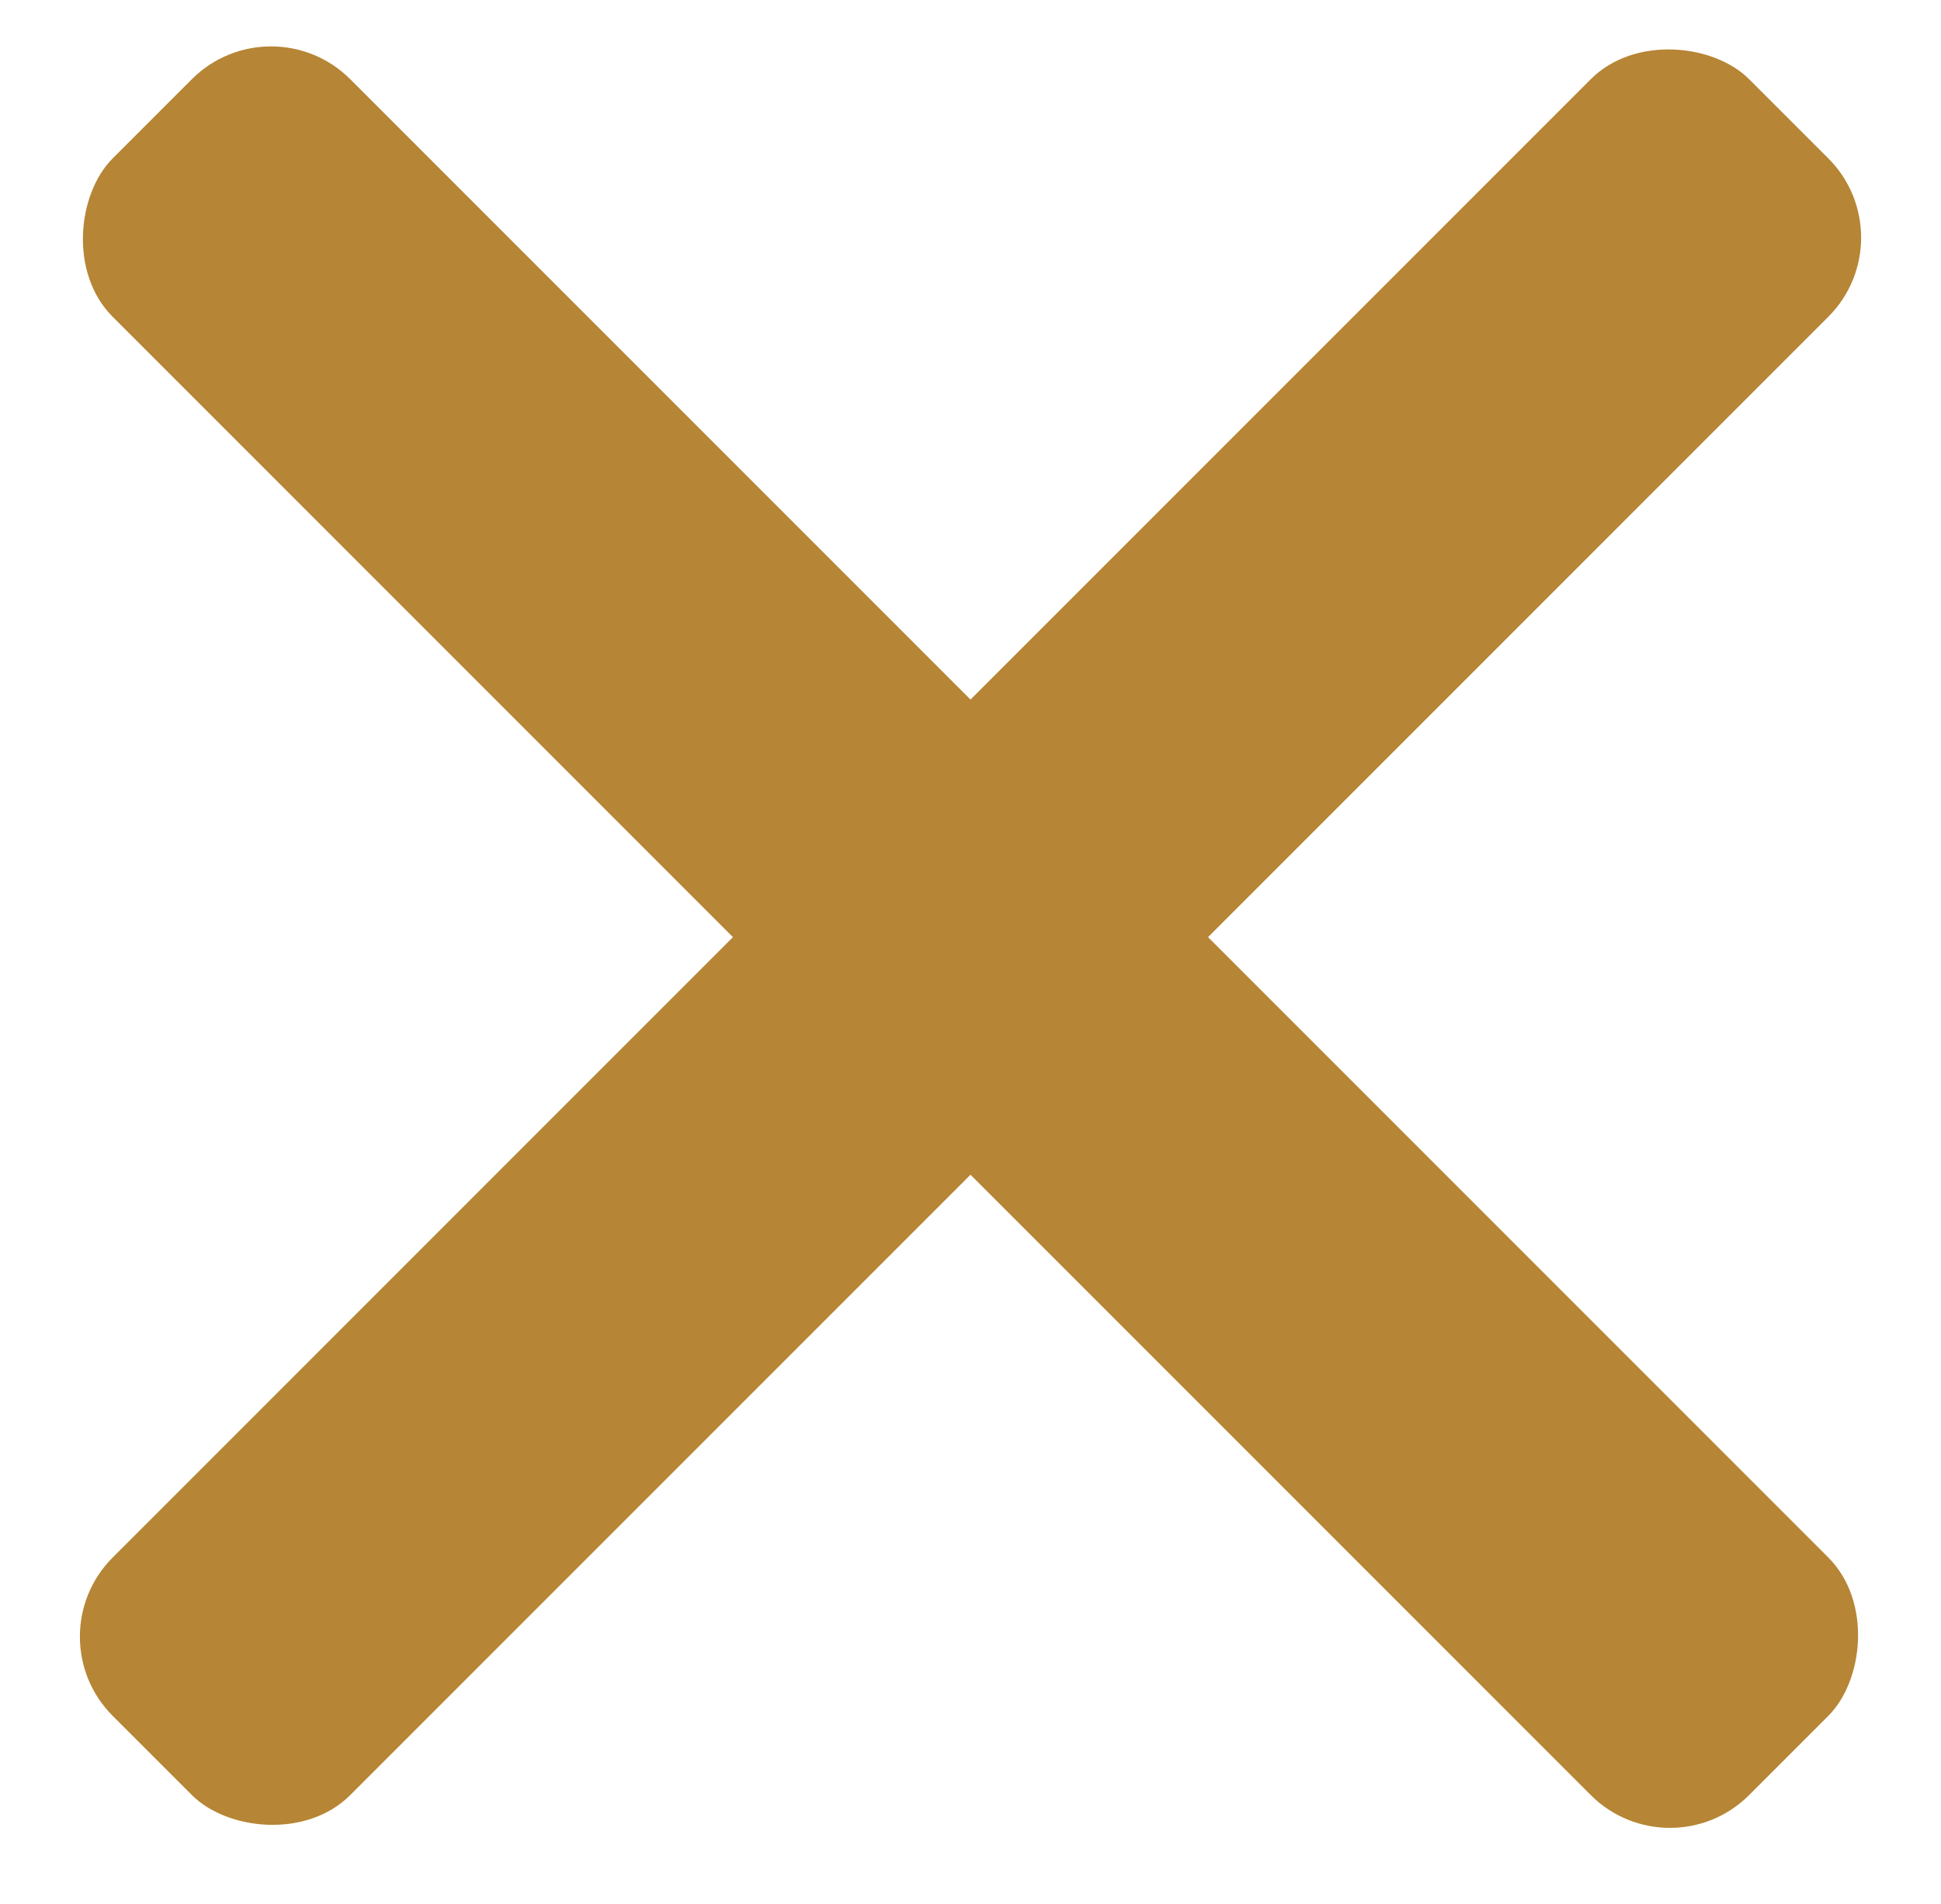 <svg width="52" height="51" viewBox="0 0 52 51" fill="none" xmlns="http://www.w3.org/2000/svg">
<rect x="0.898" y="43.841" width="62" height="9" rx="3" transform="rotate(-45 0.898 43.841)" fill="#B68535"/>
<rect x="44.738" y="50.205" width="62" height="9" rx="3" transform="rotate(-135 44.738 50.205)" fill="#B68535"/>
</svg>
